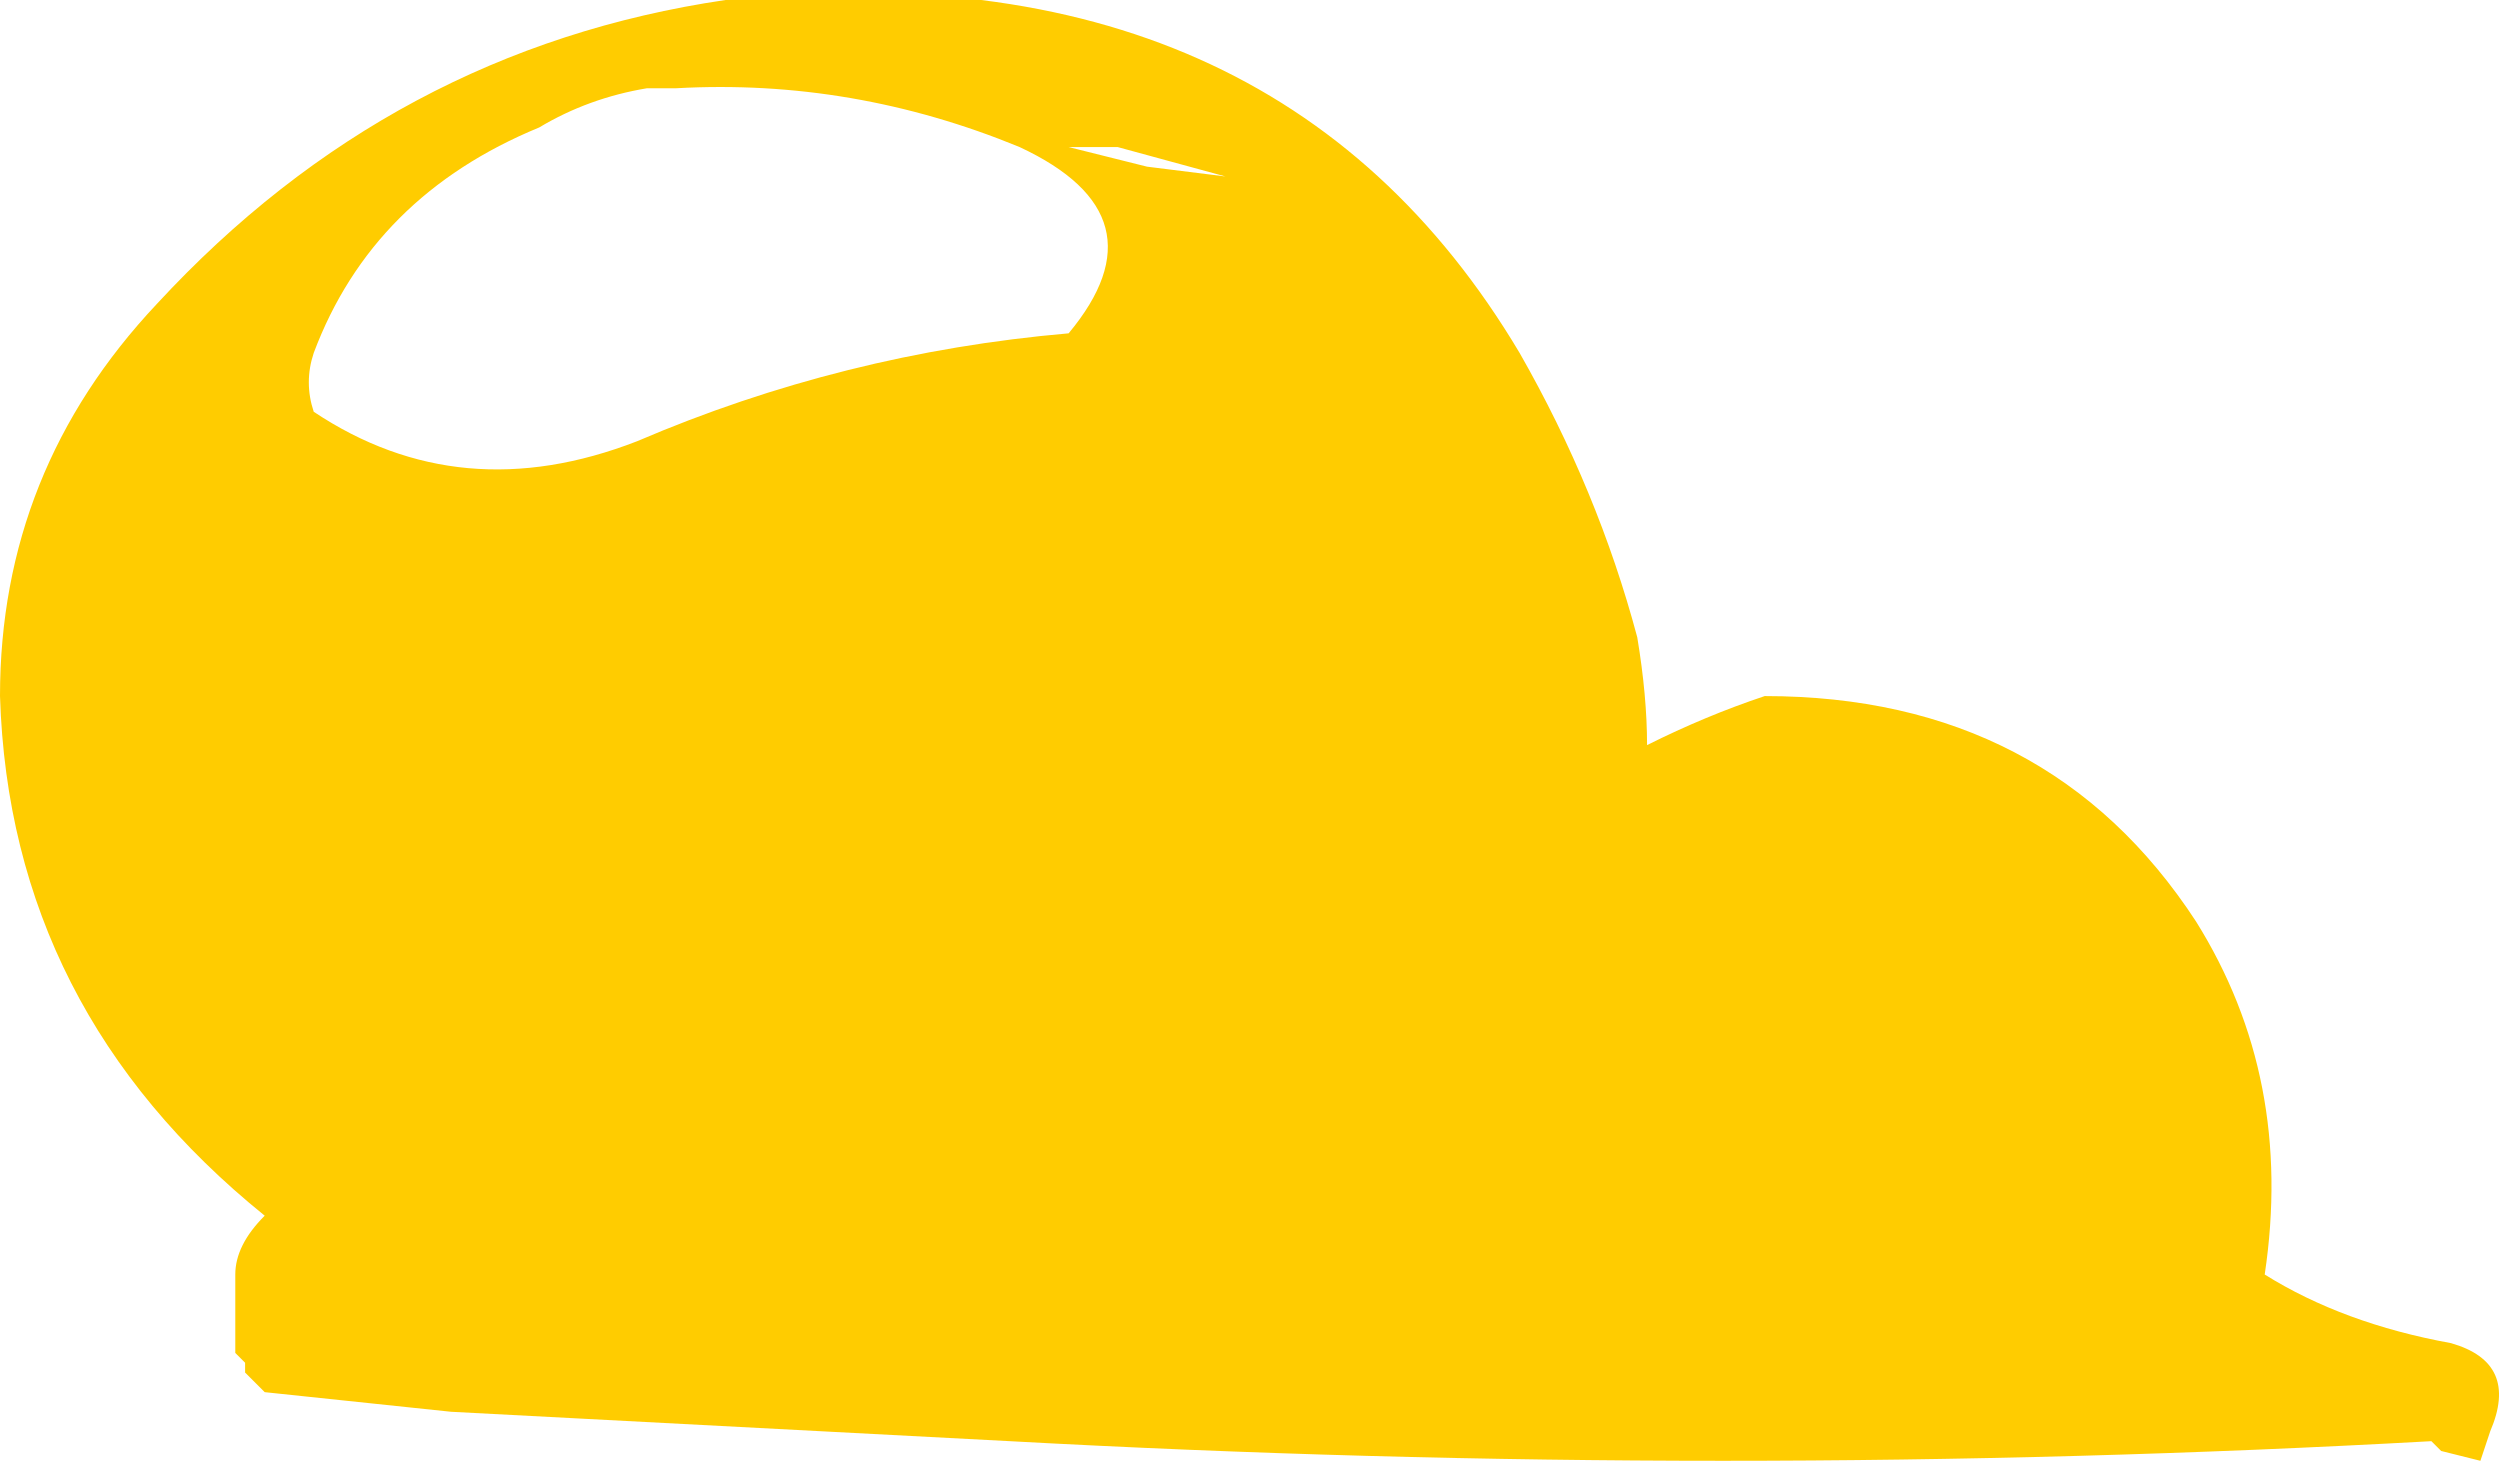 <?xml version="1.0" encoding="UTF-8" standalone="no"?>
<svg xmlns:ffdec="https://www.free-decompiler.com/flash" xmlns:xlink="http://www.w3.org/1999/xlink" ffdec:objectType="shape" height="7.45px" width="12.75px" xmlns="http://www.w3.org/2000/svg">
  <g transform="matrix(1.0, 0.0, 0.0, 1.0, 7.55, 7.6)">
    <path d="M0.8 -4.35 Q0.85 -4.05 0.85 -3.8 1.15 -3.95 1.45 -4.05 2.9 -4.05 3.65 -2.9 4.15 -2.1 4.0 -1.1 4.4 -0.85 4.95 -0.75 5.3 -0.65 5.15 -0.3 L5.1 -0.15 4.9 -0.2 4.85 -0.25 Q1.25 -0.05 -2.4 -0.25 L-5.25 -0.4 -6.2 -0.5 -6.3 -0.6 -6.3 -0.65 -6.35 -0.7 -6.35 -1.1 Q-6.35 -1.25 -6.2 -1.4 -7.5 -2.45 -7.55 -4.05 -7.55 -5.2 -6.75 -6.05 -5.55 -7.35 -3.85 -7.6 -1.05 -7.9 0.2 -5.8 0.6 -5.1 0.8 -4.35 M-4.1 -7.15 L-4.25 -7.15 Q-4.55 -7.1 -4.8 -6.95 -5.65 -6.6 -5.95 -5.8 -6.0 -5.65 -5.95 -5.5 -5.2 -5.0 -4.3 -5.35 -3.25 -5.8 -2.1 -5.9 -1.6 -6.5 -2.35 -6.85 -3.2 -7.2 -4.1 -7.15 M-1.7 -6.75 L-1.3 -6.7 -1.85 -6.85 -2.1 -6.85 -1.7 -6.75" fill="#ffcc00" fill-rule="evenodd" stroke="none"/>
  </g>
</svg>
